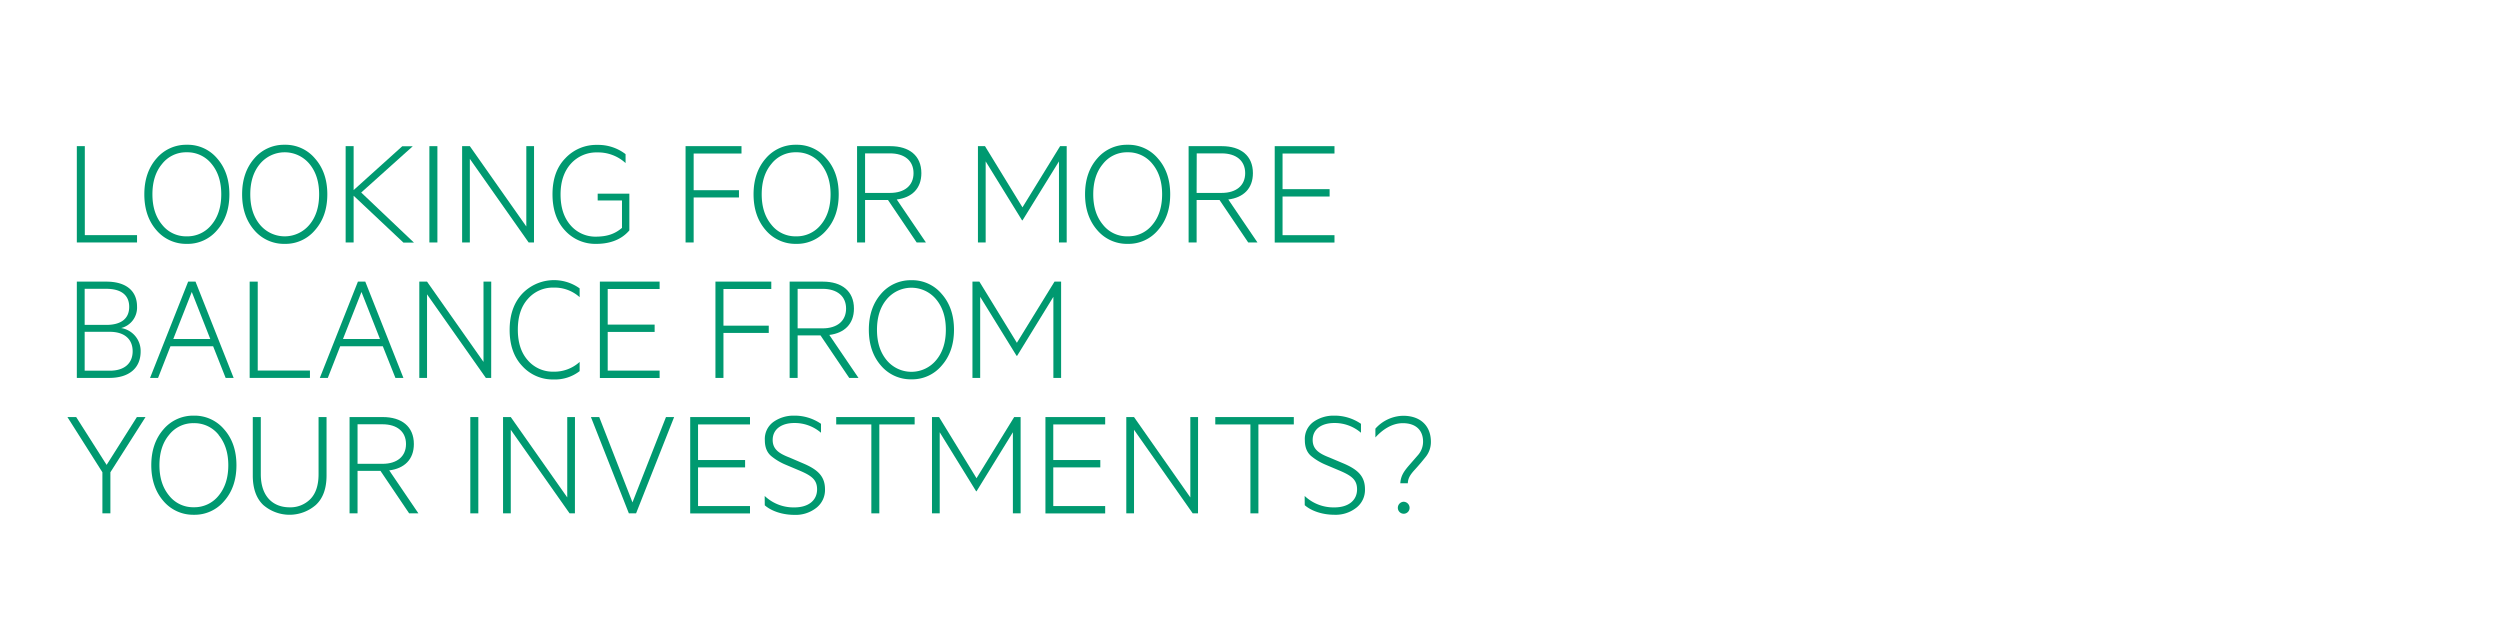 <svg id="Layer_1" data-name="Layer 1" xmlns="http://www.w3.org/2000/svg" xmlns:xlink="http://www.w3.org/1999/xlink" viewBox="0 0 970 250"><defs><style>.cls-1{fill:none;}.cls-2{clip-path:url(#clip-path);}.cls-3{fill:#009970;}</style><clipPath id="clip-path"><rect class="cls-1" width="970" height="250"/></clipPath></defs><g class="cls-2"><path class="cls-3" d="M29.81,56.71h3.1V91.22H53.17v2.86H29.81Z"/><path class="cls-3" d="M84.27,89.27a14.92,14.92,0,0,1-11.81,5.35,15.09,15.09,0,0,1-11.8-5.35C57.55,85.68,56,81.05,56,75.39s1.58-10.28,4.69-13.87a15.09,15.09,0,0,1,11.8-5.35,14.92,14.92,0,0,1,11.81,5.35Q89,66.91,89,75.39T84.27,89.27ZM82.14,63.65a12,12,0,0,0-9.68-4.56,11.82,11.82,0,0,0-9.61,4.56c-2.5,3-3.71,6.94-3.71,11.74s1.21,8.71,3.71,11.75a11.82,11.82,0,0,0,9.61,4.56,12,12,0,0,0,9.68-4.56c2.49-3,3.71-6.94,3.71-11.75S84.63,66.69,82.14,63.65Z"/><path class="cls-3" d="M122.24,89.27a14.92,14.92,0,0,1-11.8,5.35,15.09,15.09,0,0,1-11.81-5.35c-3.1-3.59-4.69-8.22-4.69-13.88s1.59-10.28,4.69-13.87a15.09,15.09,0,0,1,11.81-5.35,14.92,14.92,0,0,1,11.8,5.35Q127,66.91,127,75.39T122.24,89.27Zm-2.13-25.62a12.48,12.48,0,0,0-19.29,0c-2.49,3-3.71,6.94-3.71,11.74s1.22,8.71,3.71,11.75a12.48,12.48,0,0,0,19.29,0c2.5-3,3.71-6.94,3.71-11.75S122.61,66.69,120.11,63.65Z"/><path class="cls-3" d="M137.21,73.75l18.86-17h4.08l-20,17.95,20.45,19.42h-4.08L137.21,75.94V94.08h-3.1V56.71h3.1Z"/><path class="cls-3" d="M169.71,94.08H166.6V56.71h3.11Z"/><path class="cls-3" d="M207.19,94.08h-2.07L182.3,61.64V94.08h-3V56.71h3l21.91,31.16V56.71h3Z"/><path class="cls-3" d="M241.33,88.42V77.77H231.9V75.15h12.29V89.39c-3.47,4.08-8.4,5.23-12.84,5.23a15.86,15.86,0,0,1-12.11-5.17C216,86,214.37,81.3,214.37,75.39s1.64-10.58,5-14a16.39,16.39,0,0,1,12.35-5.17,17.36,17.36,0,0,1,11,3.59v3.46a15.75,15.75,0,0,0-11-4.13,13.27,13.27,0,0,0-10.22,4.38c-2.62,2.92-4,6.87-4,11.92s1.28,9,3.9,12a12.75,12.75,0,0,0,10,4.38C235.49,91.76,238.47,90.85,241.33,88.42Z"/><path class="cls-3" d="M266,94.08V56.71H287.7v2.86H269.14V73.81h17.58v2.8H269.14V94.08Z"/><path class="cls-3" d="M320.68,89.27a14.94,14.94,0,0,1-11.81,5.35,15.09,15.09,0,0,1-11.8-5.35c-3.11-3.59-4.69-8.22-4.69-13.88s1.58-10.28,4.69-13.87a15.09,15.09,0,0,1,11.8-5.35,14.94,14.94,0,0,1,11.81,5.35q4.74,5.38,4.74,13.87T320.68,89.27Zm-2.13-25.62a12,12,0,0,0-9.68-4.56,11.82,11.82,0,0,0-9.61,4.56c-2.5,3-3.72,6.94-3.72,11.74s1.22,8.71,3.72,11.75a11.82,11.82,0,0,0,9.61,4.56,12,12,0,0,0,9.68-4.56c2.49-3,3.71-6.94,3.71-11.75S321,66.69,318.55,63.65Z"/><path class="cls-3" d="M332.54,56.71h12.9c7.31,0,12.05,3.65,12.05,10.47,0,6-3.71,9.49-9.55,10.22l11.32,16.68h-3.59L344.53,77.59h-8.88V94.08h-3.11Zm3.11,18.14h9.67c5.66,0,9.13-2.86,9.13-7.67s-3.47-7.67-9.13-7.67h-9.67Z"/><path class="cls-3" d="M396.56,85.5,382.44,62.62V94.08h-3V56.71h2.74l14.54,23.74,14.6-23.74h2.56V94.08h-3V62.62L396.74,85.5Z"/><path class="cls-3" d="M449.32,89.27a14.94,14.94,0,0,1-11.81,5.35,15.09,15.09,0,0,1-11.8-5.35C422.6,85.68,421,81.05,421,75.39s1.58-10.28,4.69-13.87a15.09,15.09,0,0,1,11.8-5.35,14.94,14.94,0,0,1,11.81,5.35q4.74,5.38,4.74,13.87T449.32,89.27Zm-2.13-25.62a12,12,0,0,0-9.68-4.56,11.82,11.82,0,0,0-9.61,4.56c-2.5,3-3.72,6.94-3.72,11.74s1.22,8.71,3.72,11.75a11.82,11.82,0,0,0,9.61,4.56,12,12,0,0,0,9.68-4.56c2.49-3,3.71-6.94,3.71-11.75S449.68,66.69,447.19,63.65Z"/><path class="cls-3" d="M461.18,56.71h12.9c7.3,0,12.05,3.65,12.05,10.47,0,6-3.71,9.49-9.55,10.22L487.9,94.08h-3.59L473.17,77.59h-8.88V94.08h-3.11Zm3.11,18.14H474c5.66,0,9.13-2.86,9.13-7.67s-3.47-7.67-9.13-7.67h-9.67Z"/><path class="cls-3" d="M517.78,56.71v2.86H497.63V73.39h18.26v2.86H497.63v15h20.15v2.86H494.59V56.71Z"/><path class="cls-3" d="M54.57,136.35c0,6.57-4.62,10.28-12.17,10.28H29.81V109.27H41.25c7.6,0,11.92,3.53,11.92,9.67A8.16,8.16,0,0,1,47,127.28,9,9,0,0,1,54.57,136.35ZM41.25,126.06c5.66,0,8.88-2.37,8.88-7s-3.22-7-8.88-7h-8.4v14Zm-8.4,17.77h9.74c5.84,0,8.88-3,8.88-7.54s-3-7.55-8.88-7.55H32.85Z"/><path class="cls-3" d="M82.69,134.34H66.14l-4.81,12.29H58.22L73,109.27h2.86l14.79,37.36h-3.1Zm-15.46-2.8H81.59l-7.18-18.26Z"/><path class="cls-3" d="M96.87,109.27H100v34.5h20.26v2.86H96.87Z"/><path class="cls-3" d="M148.53,134.34H132l-4.81,12.29h-3.1l14.78-37.36h2.86l14.79,37.36h-3.1Zm-15.46-2.8h14.36l-7.18-18.26Z"/><path class="cls-3" d="M190.58,146.63h-2.07L165.69,114.2v32.43h-3V109.27h3l21.91,31.15V109.27h3Z"/><path class="cls-3" d="M202.69,113.89a17.06,17.06,0,0,1,22.21-2v3.41a14.53,14.53,0,0,0-10.17-3.71,12.78,12.78,0,0,0-9.91,4.38c-2.62,2.92-3.9,6.88-3.9,11.93s1.28,9,3.9,11.93a12.78,12.78,0,0,0,9.91,4.38,14.6,14.6,0,0,0,10.17-3.78V144a15.68,15.68,0,0,1-10.23,3.23,15.91,15.91,0,0,1-12-5.17q-4.94-5.2-4.93-14.06T202.69,113.89Z"/><path class="cls-3" d="M255.93,109.27v2.86H235.79v13.81H254v2.86H235.79v15h20.14v2.86H232.75V109.27Z"/><path class="cls-3" d="M277.59,146.63V109.27h21.67v2.86H280.7v14.24h17.58v2.8H280.7v17.46Z"/><path class="cls-3" d="M306.38,109.27h12.9c7.3,0,12.05,3.65,12.05,10.46,0,6-3.72,9.5-9.56,10.23l11.32,16.67H329.5l-11.14-16.49h-8.88v16.49h-3.1Zm3.1,18.13h9.68c5.65,0,9.12-2.86,9.12-7.67s-3.47-7.66-9.12-7.66h-9.68Z"/><path class="cls-3" d="M365.4,141.82a14.93,14.93,0,0,1-11.8,5.36,15.12,15.12,0,0,1-11.81-5.36c-3.1-3.59-4.68-8.21-4.68-13.87s1.58-10.28,4.68-13.88a15.11,15.11,0,0,1,11.81-5.35,14.92,14.92,0,0,1,11.8,5.35q4.75,5.4,4.75,13.88T365.4,141.82Zm-2.13-25.62a12.48,12.48,0,0,0-19.29,0c-2.49,3-3.71,6.94-3.71,11.75s1.22,8.7,3.71,11.74a12.46,12.46,0,0,0,19.29,0c2.5-3,3.72-6.93,3.72-11.74S365.77,119.25,363.27,116.2Z"/><path class="cls-3" d="M394.43,138.05l-14.12-22.88v31.46h-3V109.27H380L394.55,133l14.6-23.73h2.56v37.36h-3V115.17l-14.06,22.88Z"/><path class="cls-3" d="M53.11,161.82h3.35L42.83,183.24v15.94h-3.1V183.24L26.16,161.82h3.4l11.81,18.56Z"/><path class="cls-3" d="M87,194.38a14.94,14.94,0,0,1-11.81,5.35,15.09,15.09,0,0,1-11.8-5.35c-3.11-3.59-4.69-8.22-4.69-13.88s1.58-10.28,4.69-13.87a15.1,15.1,0,0,1,11.8-5.36A15,15,0,0,1,87,166.63q4.74,5.38,4.74,13.87T87,194.38Zm-2.13-25.62a12,12,0,0,0-9.68-4.57,11.82,11.82,0,0,0-9.61,4.57c-2.5,3-3.72,6.94-3.72,11.74s1.22,8.7,3.72,11.75a11.82,11.82,0,0,0,9.61,4.56,12,12,0,0,0,9.68-4.56c2.49-3.05,3.71-6.94,3.71-11.75S87.31,171.8,84.82,168.76Z"/><path class="cls-3" d="M102.22,196c-2.74-2.56-4.14-6.39-4.14-11.5V161.82h3.11V184c0,8.7,4.8,12.84,11.19,12.84a10.87,10.87,0,0,0,8-3.16c2.12-2.13,3.22-5.36,3.22-9.68V161.82h3.1v22.64q0,7.66-4.2,11.5a15.58,15.58,0,0,1-20.32,0Z"/><path class="cls-3" d="M135.63,161.82h12.9c7.3,0,12.05,3.65,12.05,10.47,0,6-3.71,9.49-9.56,10.22l11.32,16.67h-3.59l-11.13-16.49h-8.89v16.49h-3.1Zm3.1,18.14h9.68c5.66,0,9.12-2.87,9.12-7.67s-3.46-7.67-9.12-7.67h-9.68Z"/><path class="cls-3" d="M185.59,199.18h-3.11V161.82h3.11Z"/><path class="cls-3" d="M223.07,199.18H221l-22.82-32.43v32.43h-3V161.82h3L220.09,193V161.82h3Z"/><path class="cls-3" d="M244,199.18l-14.72-37.36h3.22l12.9,33.1,13-33.1h3.16L246.8,199.18Z"/><path class="cls-3" d="M291,161.82v2.86H270.84v13.81H289.1v2.86H270.84v15H291v2.86H267.8V161.82Z"/><path class="cls-3" d="M296.7,192.43a16.24,16.24,0,0,0,11.56,4.44c5.36,0,8.77-2.68,8.77-7,0-3.71-2.13-5.29-6.7-7.24l-5.47-2.31a22.38,22.38,0,0,1-5.54-3.29c-1.71-1.4-2.56-3.46-2.56-6.26a8.14,8.14,0,0,1,3.41-7.12,13.44,13.44,0,0,1,7.91-2.38,18.05,18.05,0,0,1,10.47,3.17v3.47a15.59,15.59,0,0,0-10.41-3.78c-4.62,0-8.34,2.19-8.34,6.58,0,3.65,2.56,5.29,6.52,6.81L312.1,180c5.41,2.37,8,5,8,9.85a8.75,8.75,0,0,1-3.35,7.18,12.93,12.93,0,0,1-8.46,2.74c-4.93,0-9.12-1.58-11.56-3.71Z"/><path class="cls-3" d="M324.45,161.82h30.43v2.86h-13.7v34.5h-3.1v-34.5H324.45Z"/><path class="cls-3" d="M378.73,190.6l-14.12-22.88v31.46h-3V161.82h2.74l14.54,23.73,14.61-23.73H396v37.36h-3V167.72L378.91,190.6Z"/><path class="cls-3" d="M428.81,161.82v2.86H408.67v13.81h18.25v2.86H408.67v15h20.14v2.86H405.63V161.82Z"/><path class="cls-3" d="M464.83,199.18h-2.06L440,166.75v32.43h-3V161.82h3L461.85,193V161.82h3Z"/><path class="cls-3" d="M471.53,161.82H502v2.86H488.26v34.5h-3.1v-34.5H471.53Z"/><path class="cls-3" d="M506.21,192.43a16.27,16.27,0,0,0,11.57,4.44c5.35,0,8.76-2.68,8.76-7,0-3.71-2.13-5.29-6.7-7.24l-5.47-2.31a22.56,22.56,0,0,1-5.54-3.29c-1.7-1.4-2.55-3.46-2.55-6.26a8.14,8.14,0,0,1,3.4-7.12,13.44,13.44,0,0,1,7.91-2.38,18.05,18.05,0,0,1,10.47,3.17v3.47a15.59,15.59,0,0,0-10.41-3.78c-4.62,0-8.33,2.19-8.33,6.58,0,3.65,2.55,5.29,6.51,6.81l5.78,2.44c5.42,2.37,8,5,8,9.85a8.72,8.72,0,0,1-3.35,7.18,12.92,12.92,0,0,1-8.45,2.74c-4.93,0-9.13-1.58-11.57-3.71Z"/><path class="cls-3" d="M550.15,176.61a7.86,7.86,0,0,0,2-5.24c0-4.38-2.74-7.18-7.85-7.18-4.32,0-8,2.62-10.65,5.54v-3.41a14.79,14.79,0,0,1,10.77-5c6.81,0,10.77,4,10.77,10.1a9.21,9.21,0,0,1-2.07,5.91c-1.4,1.76-2.8,3.41-4.26,5-1.95,2.13-2.56,3.47-2.62,5.17h-2.92c.19-2.74,1.22-4.38,3.23-6.75Zm-5.54,18.07a2.36,2.36,0,0,1,2.31,2.37,2.28,2.28,0,1,1-4.56,0A2.35,2.35,0,0,1,544.61,194.68Z"/></g></svg>